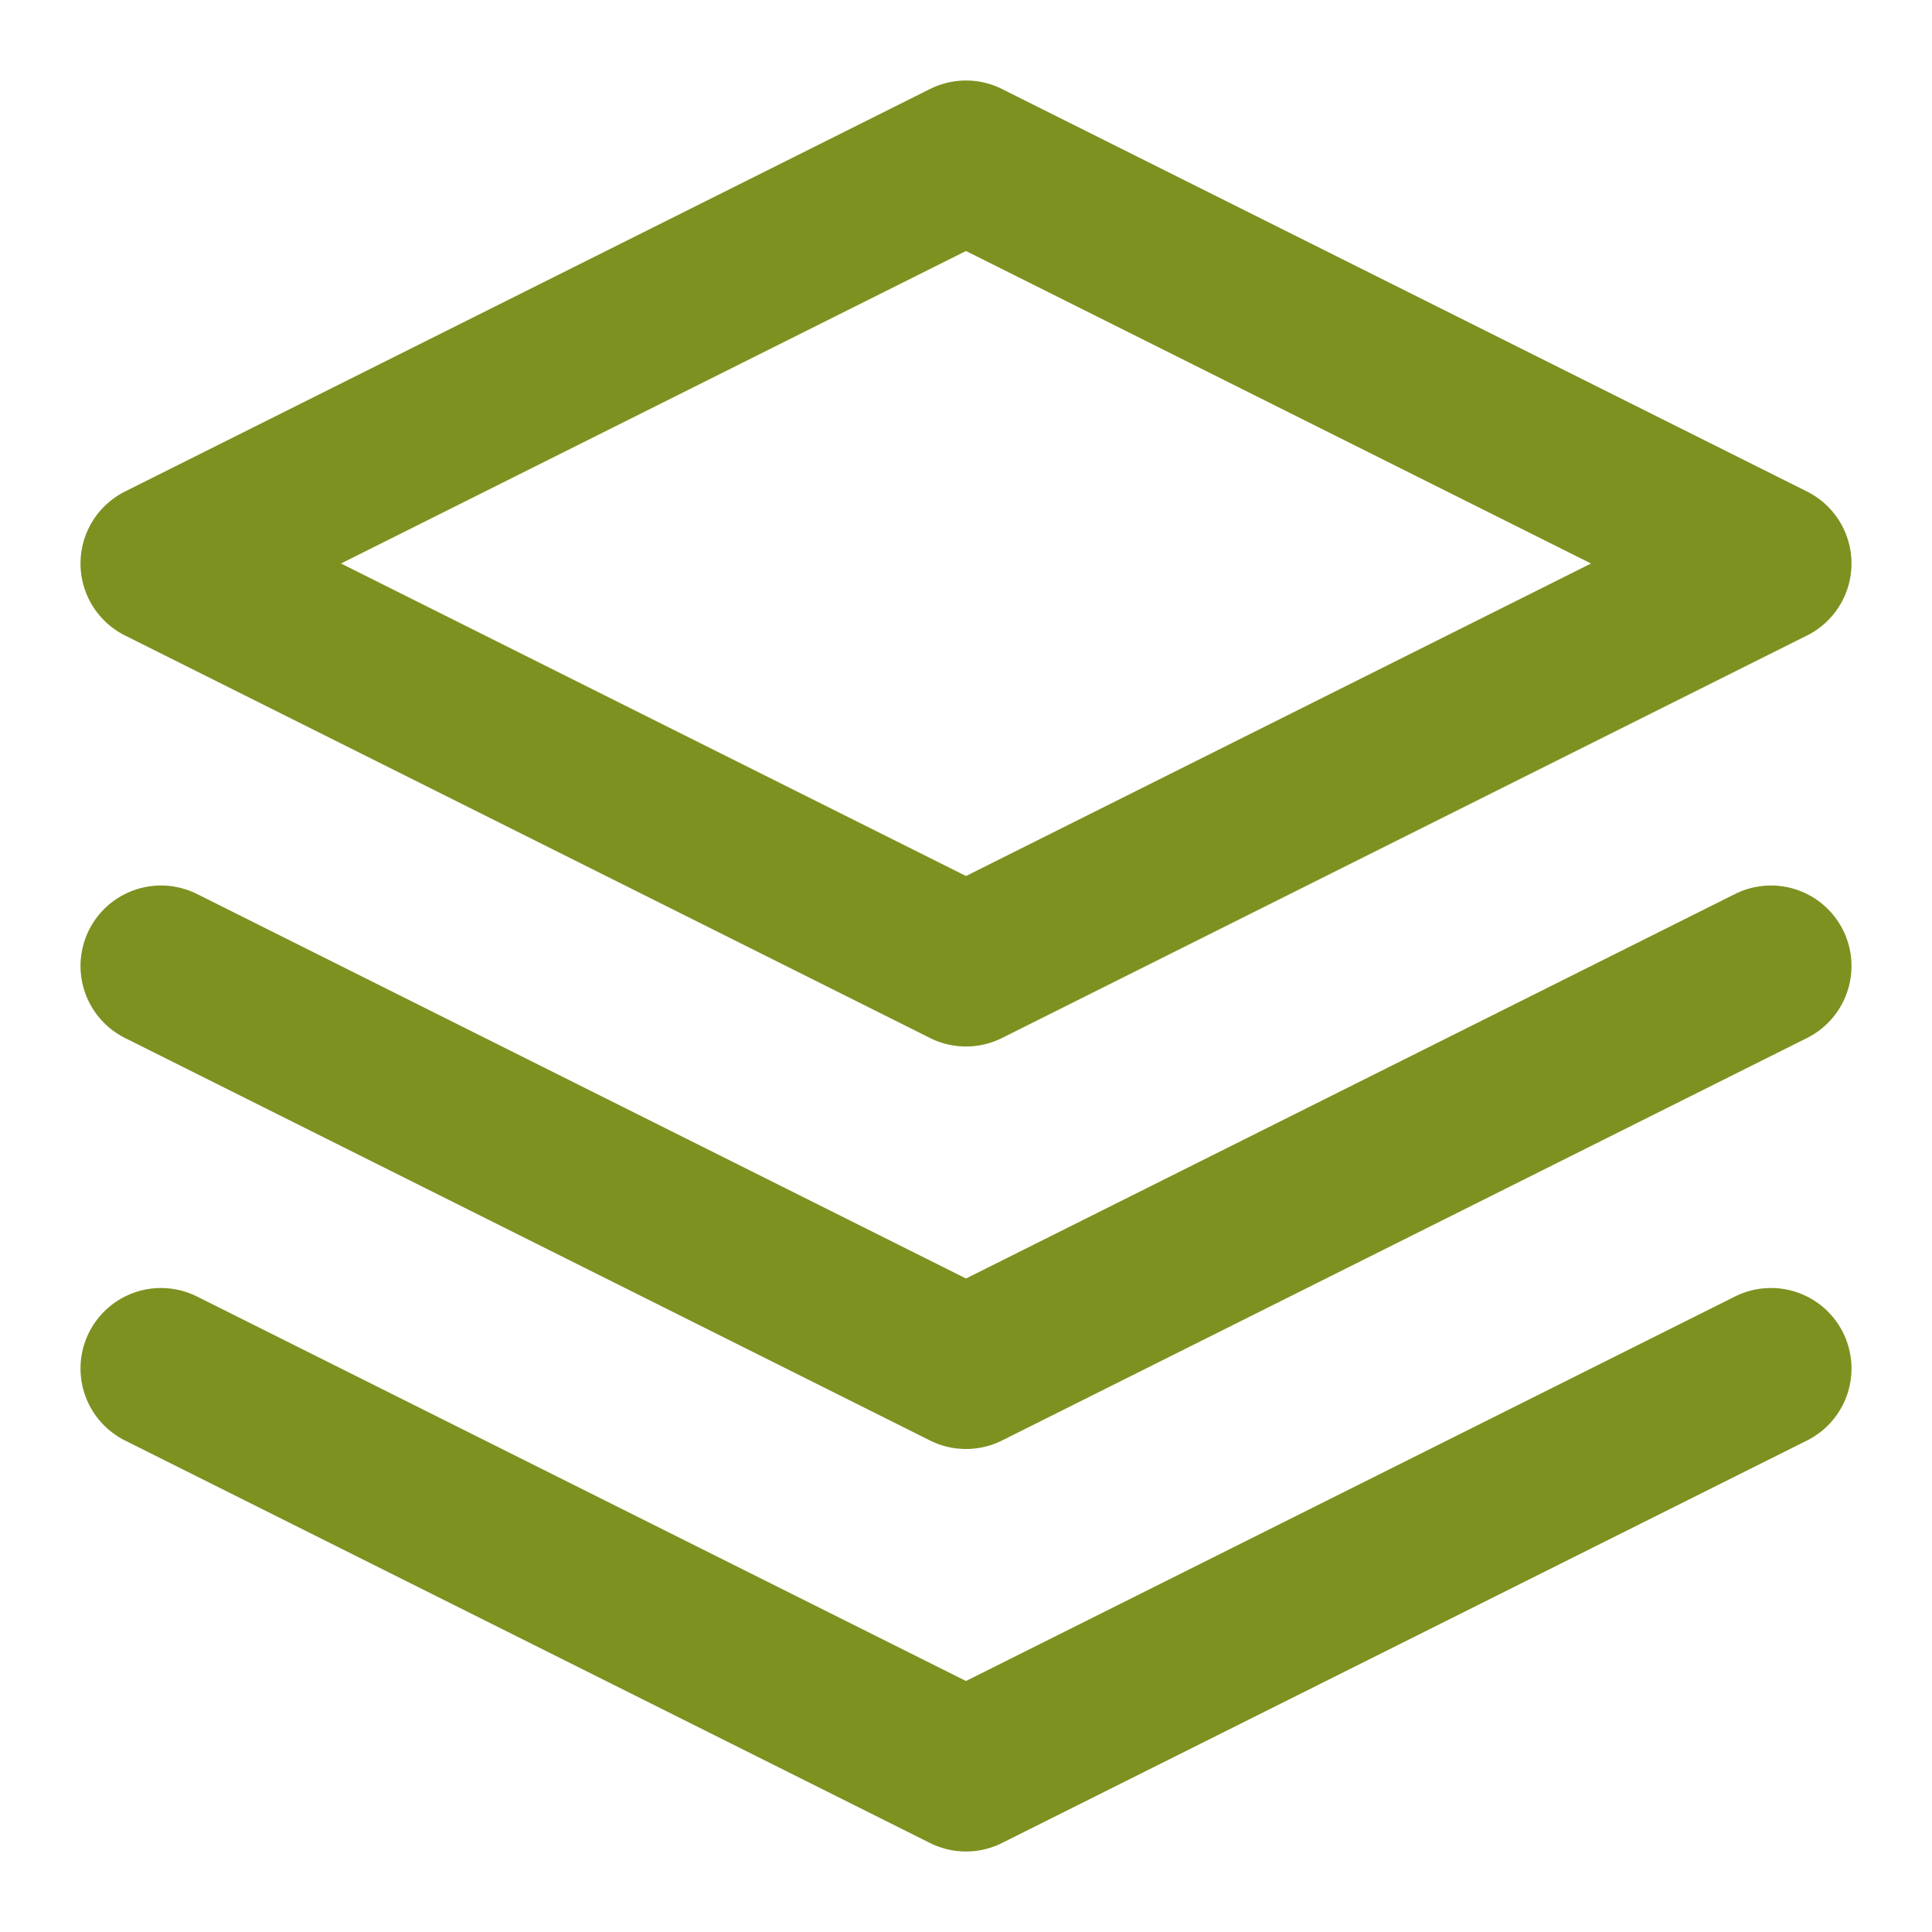 <svg  xmlns="http://www.w3.org/2000/svg" width="24" height="24" viewBox="0 0 24 24" fill="none" stroke="#7d9120" stroke-width="2" stroke-linecap="round" stroke-linejoin="round">
  <path d="M12 2L2 7l10 5 10-5-10-5z"></path>
  <path d="M2 17l10 5 10-5"></path>
  <path d="M2 12l10 5 10-5"></path>
</svg>
 